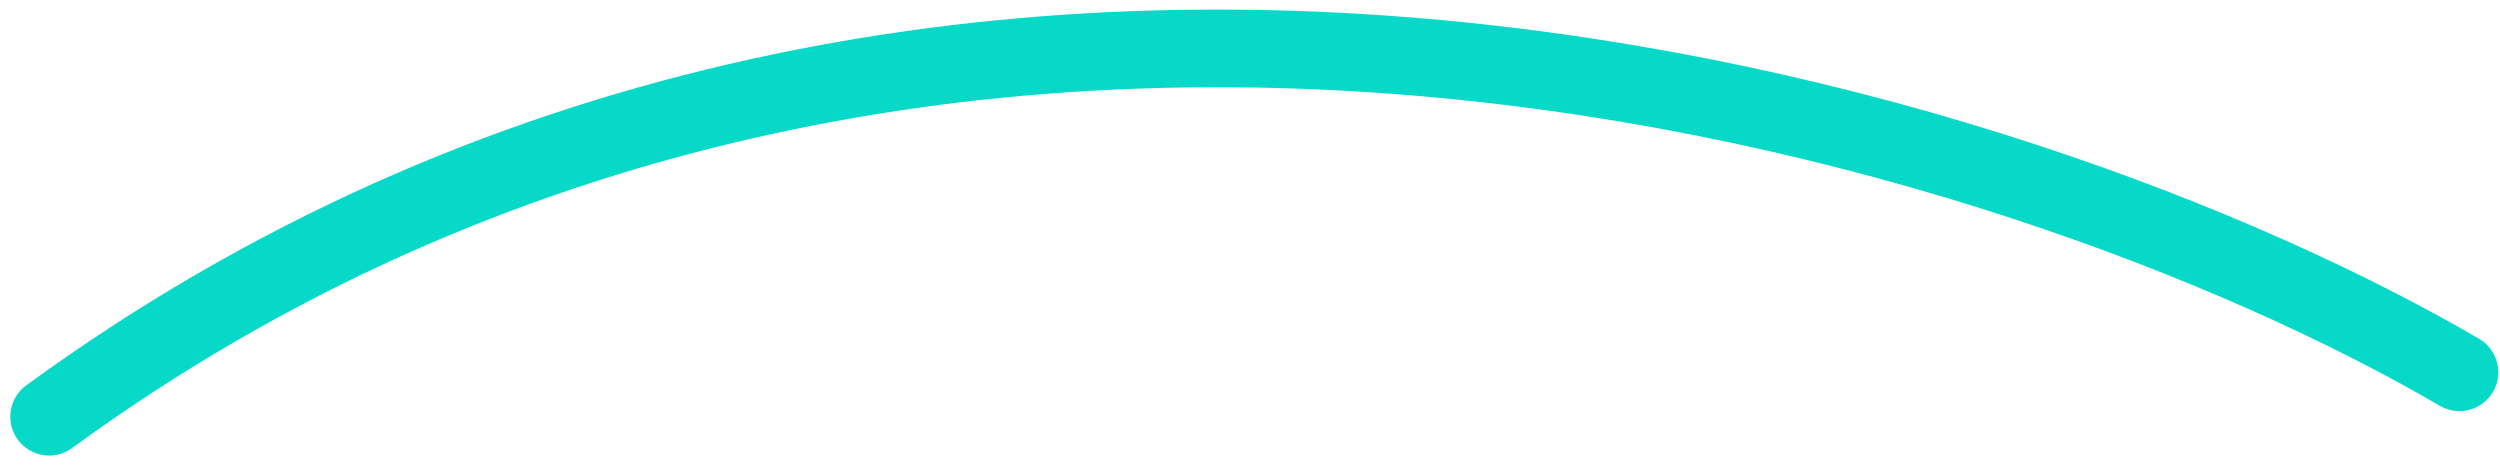 <svg width="161" height="30" viewBox="0 0 161 30" fill="none" xmlns="http://www.w3.org/2000/svg">
<path d="M158.389 23.975C130.372 7.62 60.103 -14.705 3.165 26.837" stroke="#06D9C8" stroke-width="5" stroke-linecap="round"/>
</svg>
